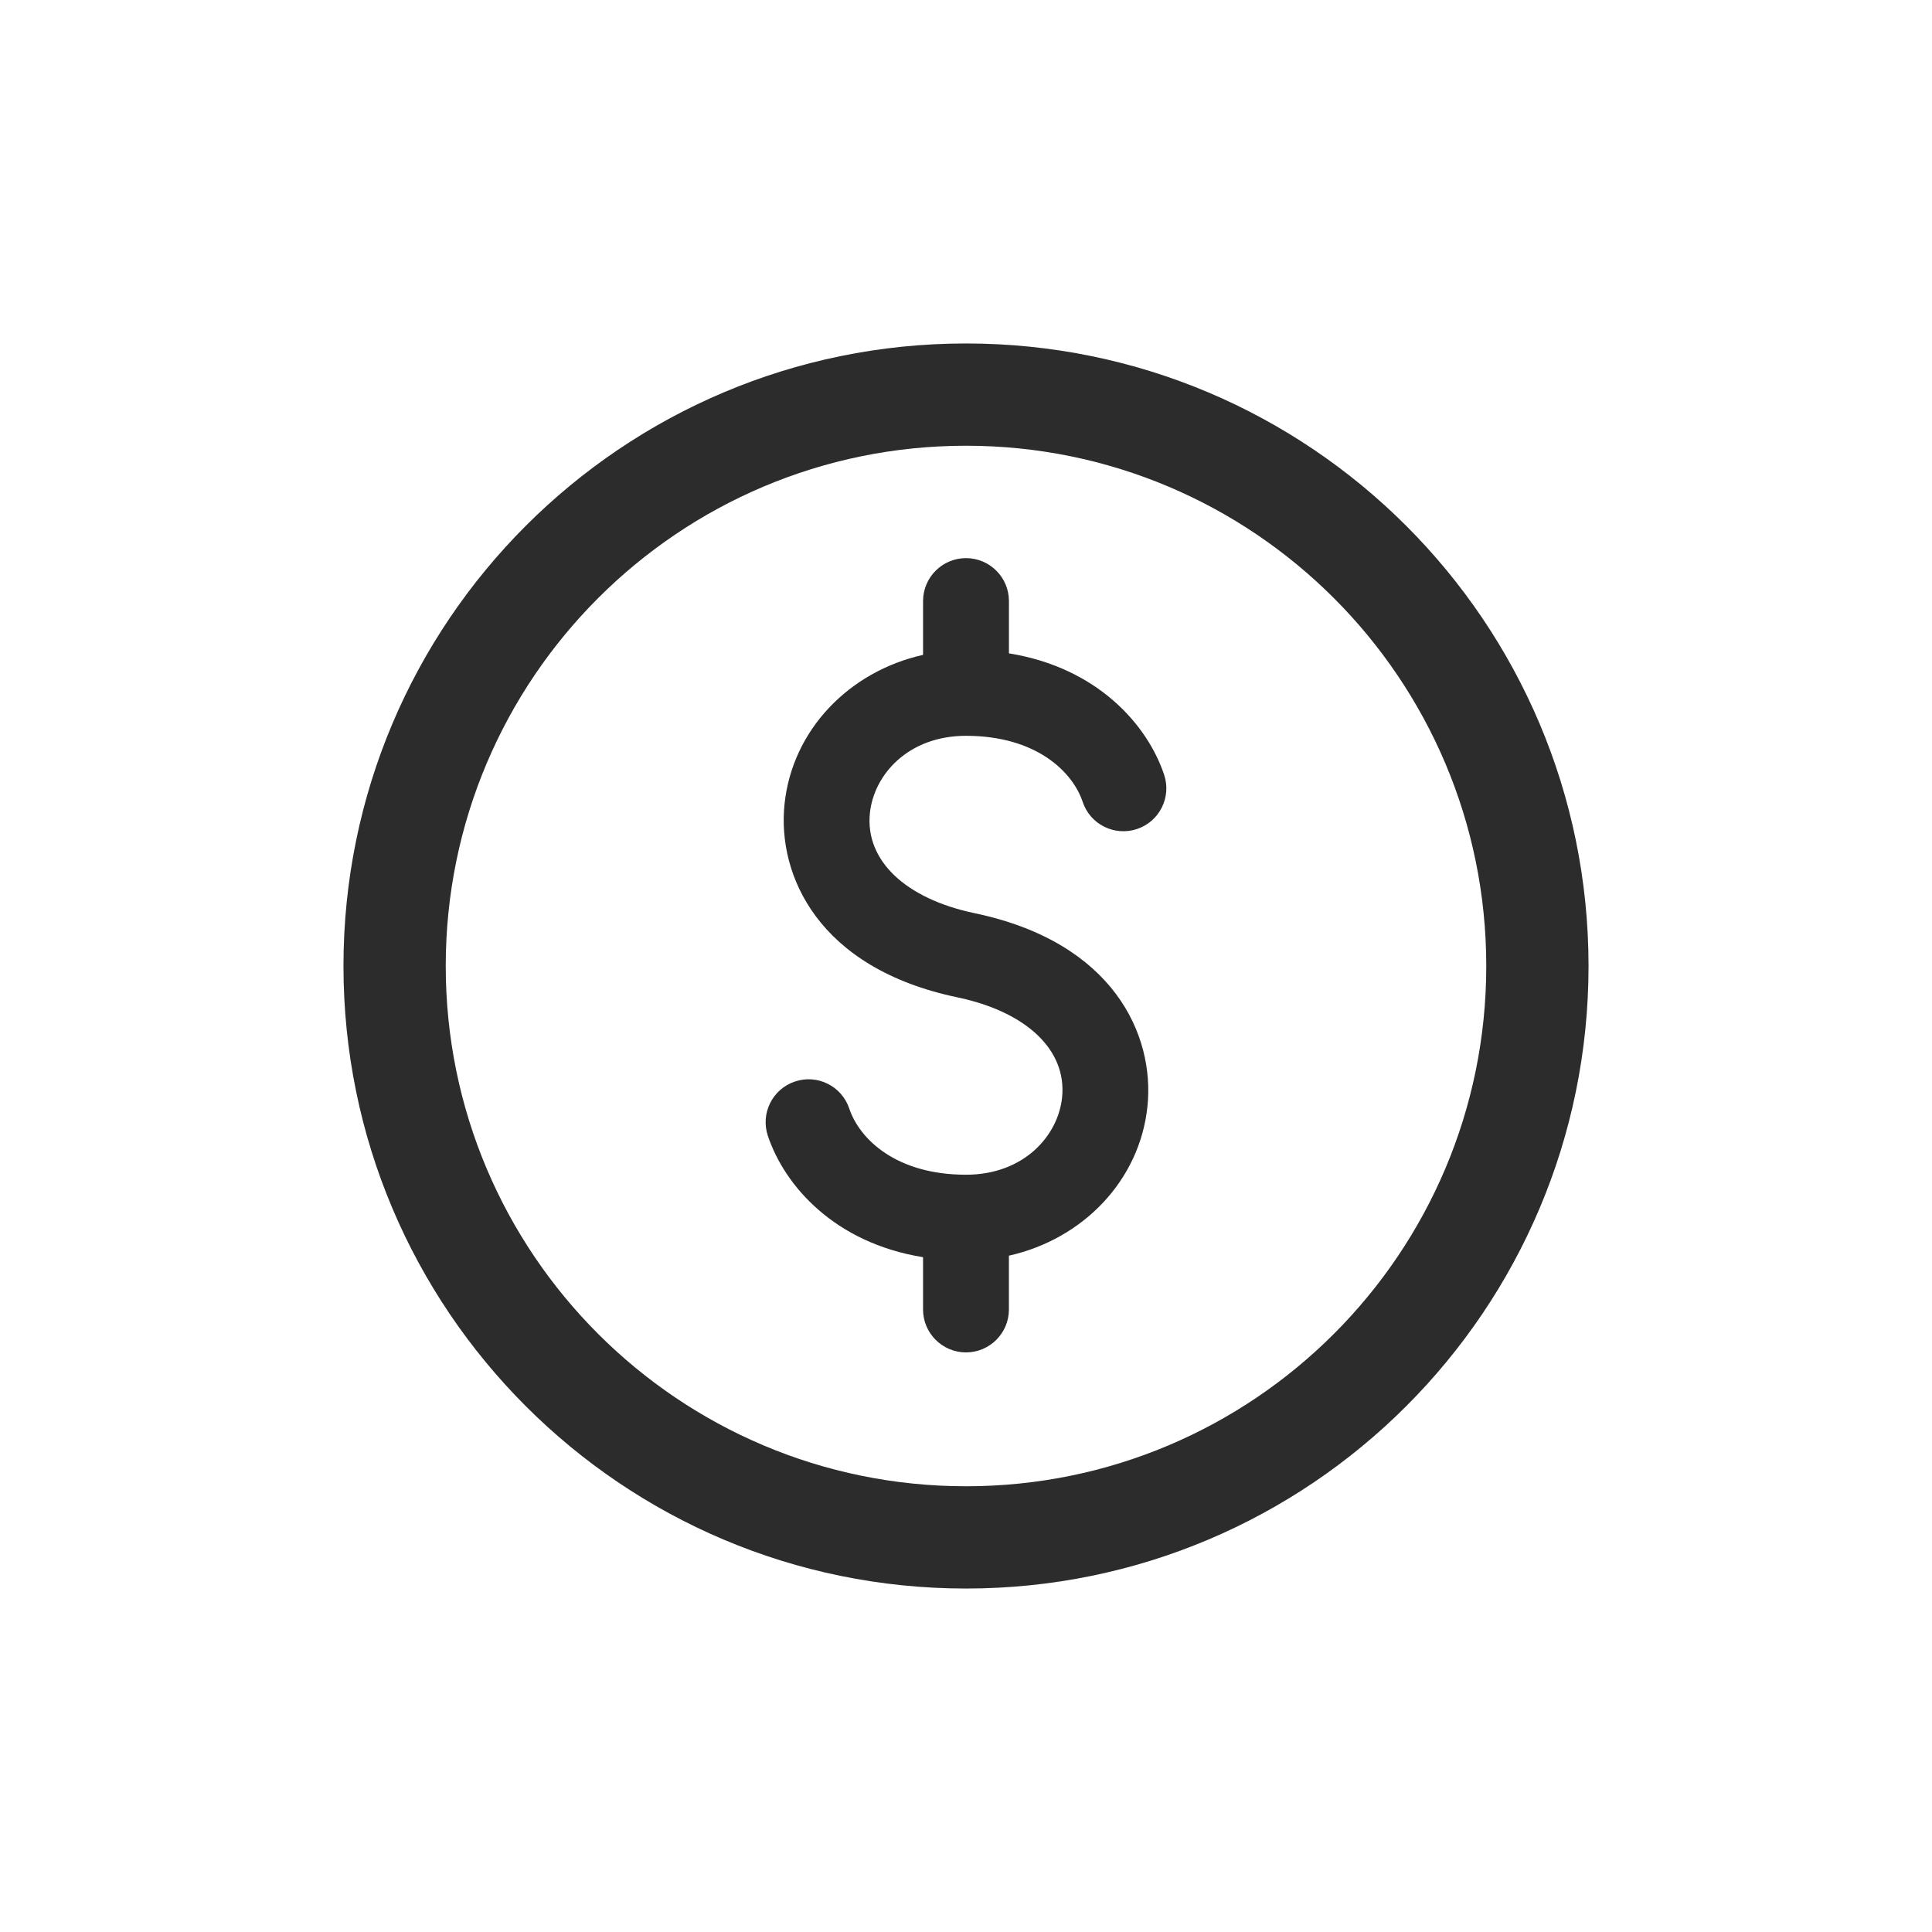<?xml version="1.0" standalone="no"?><!DOCTYPE svg PUBLIC "-//W3C//DTD SVG 1.1//EN" "http://www.w3.org/Graphics/SVG/1.1/DTD/svg11.dtd"><svg t="1540210610365" class="icon" style="" viewBox="0 0 1024 1024" version="1.1" xmlns="http://www.w3.org/2000/svg" p-id="7909" xmlns:xlink="http://www.w3.org/1999/xlink" width="16" height="16"><defs><style type="text/css"></style></defs><path d="M512 182.044c-182.226 0-329.956 147.729-329.956 329.956s147.729 329.956 329.956 329.956 329.956-147.729 329.956-329.956S694.226 182.044 512 182.044zM512 787.752c-152.292 0-275.752-123.46-275.752-275.752S359.708 236.248 512 236.248 787.752 359.708 787.752 512 664.292 787.752 512 787.752zM617.006 410.613c3.994 11.913-2.446 24.815-14.37 28.786-11.935 3.971-24.826-2.446-28.786-14.37-5.416-16.156-24.849-35.032-61.861-35.032-30.64 0-48.811 20.605-50.927 40.949-2.594 25.031 18.716 45.375 55.592 53.089 73.774 15.44 95.414 64.774 91.523 102.332-4.062 39.299-34.133 70.36-73.432 79.167L534.744 694.044c0 12.561-10.194 22.756-22.756 22.756s-22.756-10.194-22.756-22.756l0-27.716c-46.876-7.543-73.398-37.842-82.25-64.319-3.994-11.913 2.446-24.815 14.37-28.786 11.901-4.016 24.815 2.446 28.786 14.37 5.416 16.156 24.849 35.032 61.861 35.032 30.64 0 48.811-20.605 50.927-40.949 2.594-25.031-18.716-45.375-55.592-53.089-73.774-15.44-95.414-64.774-91.523-102.332 4.062-39.299 34.133-70.36 73.432-79.167L489.244 318.578c0-12.561 10.194-22.756 22.756-22.756s22.756 10.194 22.756 22.756l0 27.716C581.632 353.838 608.154 384.137 617.006 410.613z" p-id="7910" fill="#2c2c2c"></path></svg>